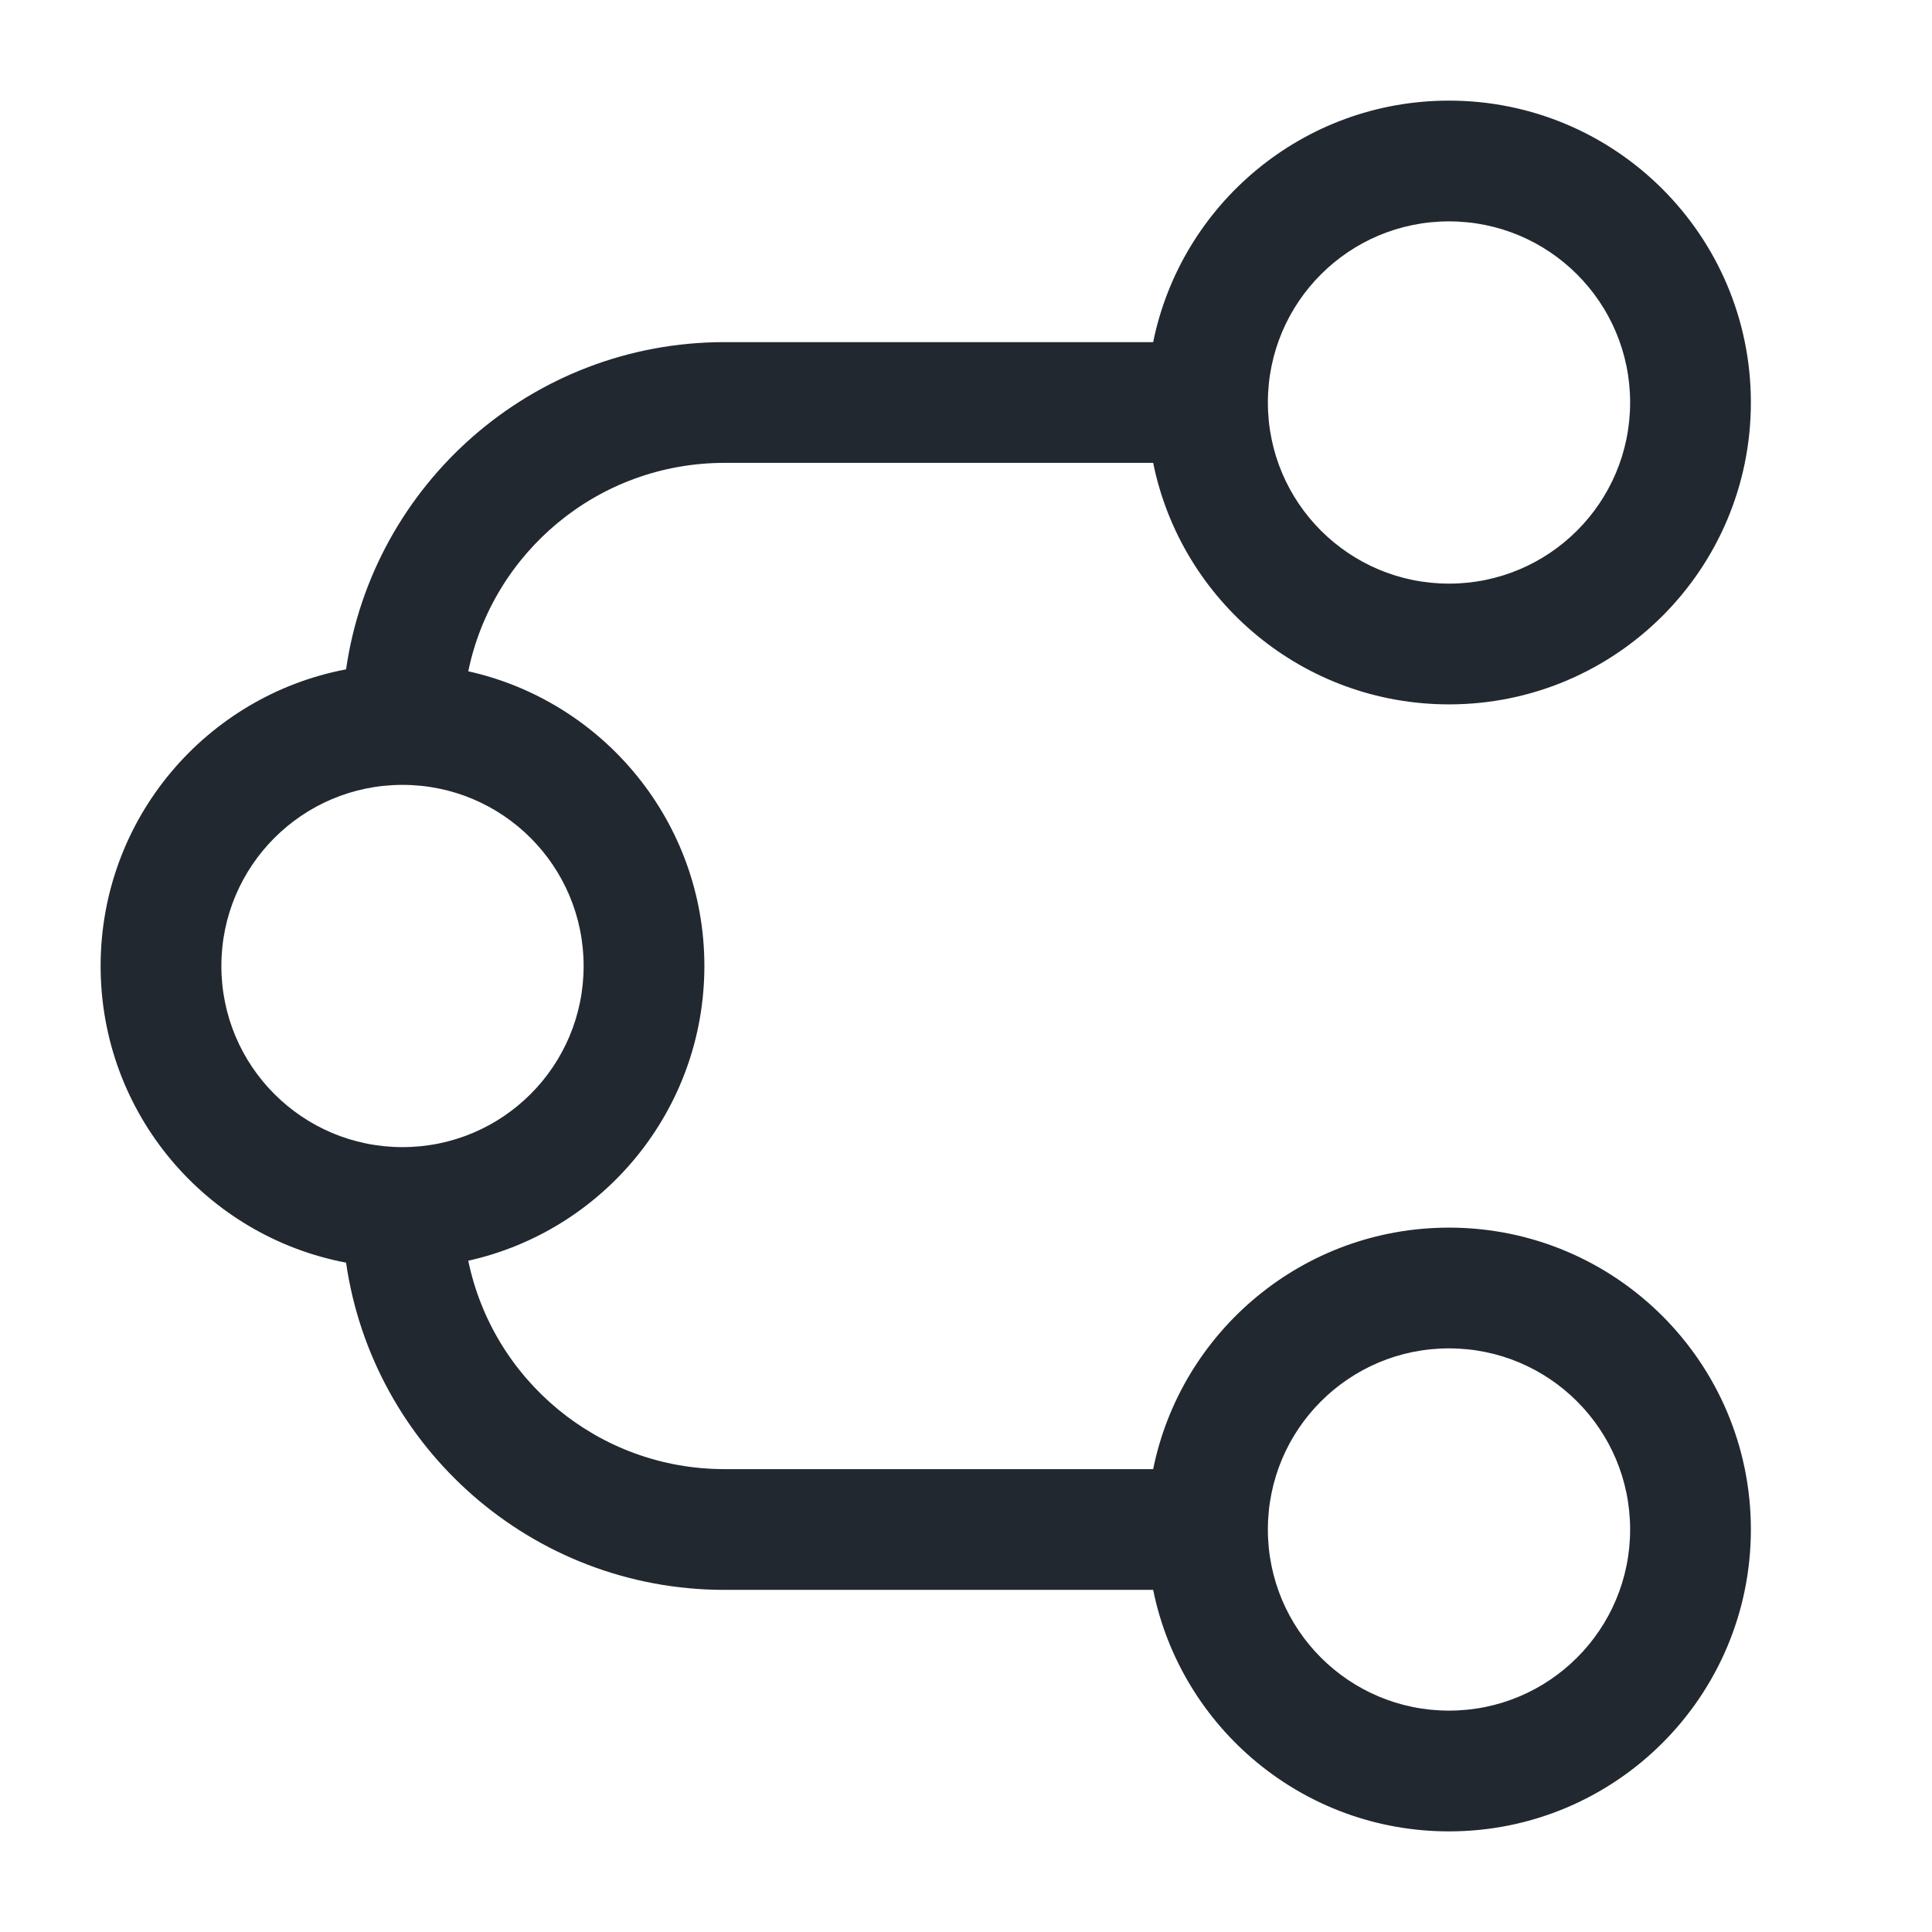 <svg width="24" height="24" viewBox="0 0 24 24" fill="none" xmlns="http://www.w3.org/2000/svg">
<path fill-rule="evenodd" clip-rule="evenodd" d="M14.325 4.25C14.672 2.538 16.186 1.25 18 1.25C20.071 1.25 21.75 2.929 21.75 5C21.75 7.071 20.071 8.75 18 8.75C16.186 8.75 14.672 7.462 14.325 5.75L9 5.75C7.431 5.75 6.122 6.861 5.817 8.339C7.495 8.712 8.75 10.21 8.75 12C8.75 13.79 7.495 15.288 5.817 15.661C6.122 17.139 7.431 18.25 9 18.25L14.325 18.25C14.672 16.538 16.186 15.25 18 15.25C20.071 15.25 21.75 16.929 21.75 19C21.75 21.071 20.071 22.75 18 22.75C16.186 22.75 14.672 21.462 14.325 19.75L9 19.75C6.609 19.75 4.631 17.984 4.299 15.685C2.563 15.356 1.25 13.832 1.25 12C1.25 10.168 2.563 8.644 4.299 8.315C4.631 6.016 6.609 4.25 9 4.25L14.325 4.25ZM18 2.75C16.757 2.75 15.75 3.757 15.75 5C15.75 6.243 16.757 7.25 18 7.25C19.243 7.25 20.25 6.243 20.25 5C20.25 3.757 19.243 2.75 18 2.75ZM5 9.75C3.757 9.75 2.75 10.757 2.75 12C2.75 13.243 3.757 14.25 5 14.25C6.243 14.25 7.25 13.243 7.25 12C7.25 10.757 6.243 9.75 5 9.75ZM15.75 19C15.75 17.757 16.757 16.75 18 16.75C19.243 16.75 20.25 17.757 20.25 19C20.25 20.243 19.243 21.25 18 21.25C16.757 21.25 15.75 20.243 15.75 19Z" fill="#22282F"/>
</svg>
